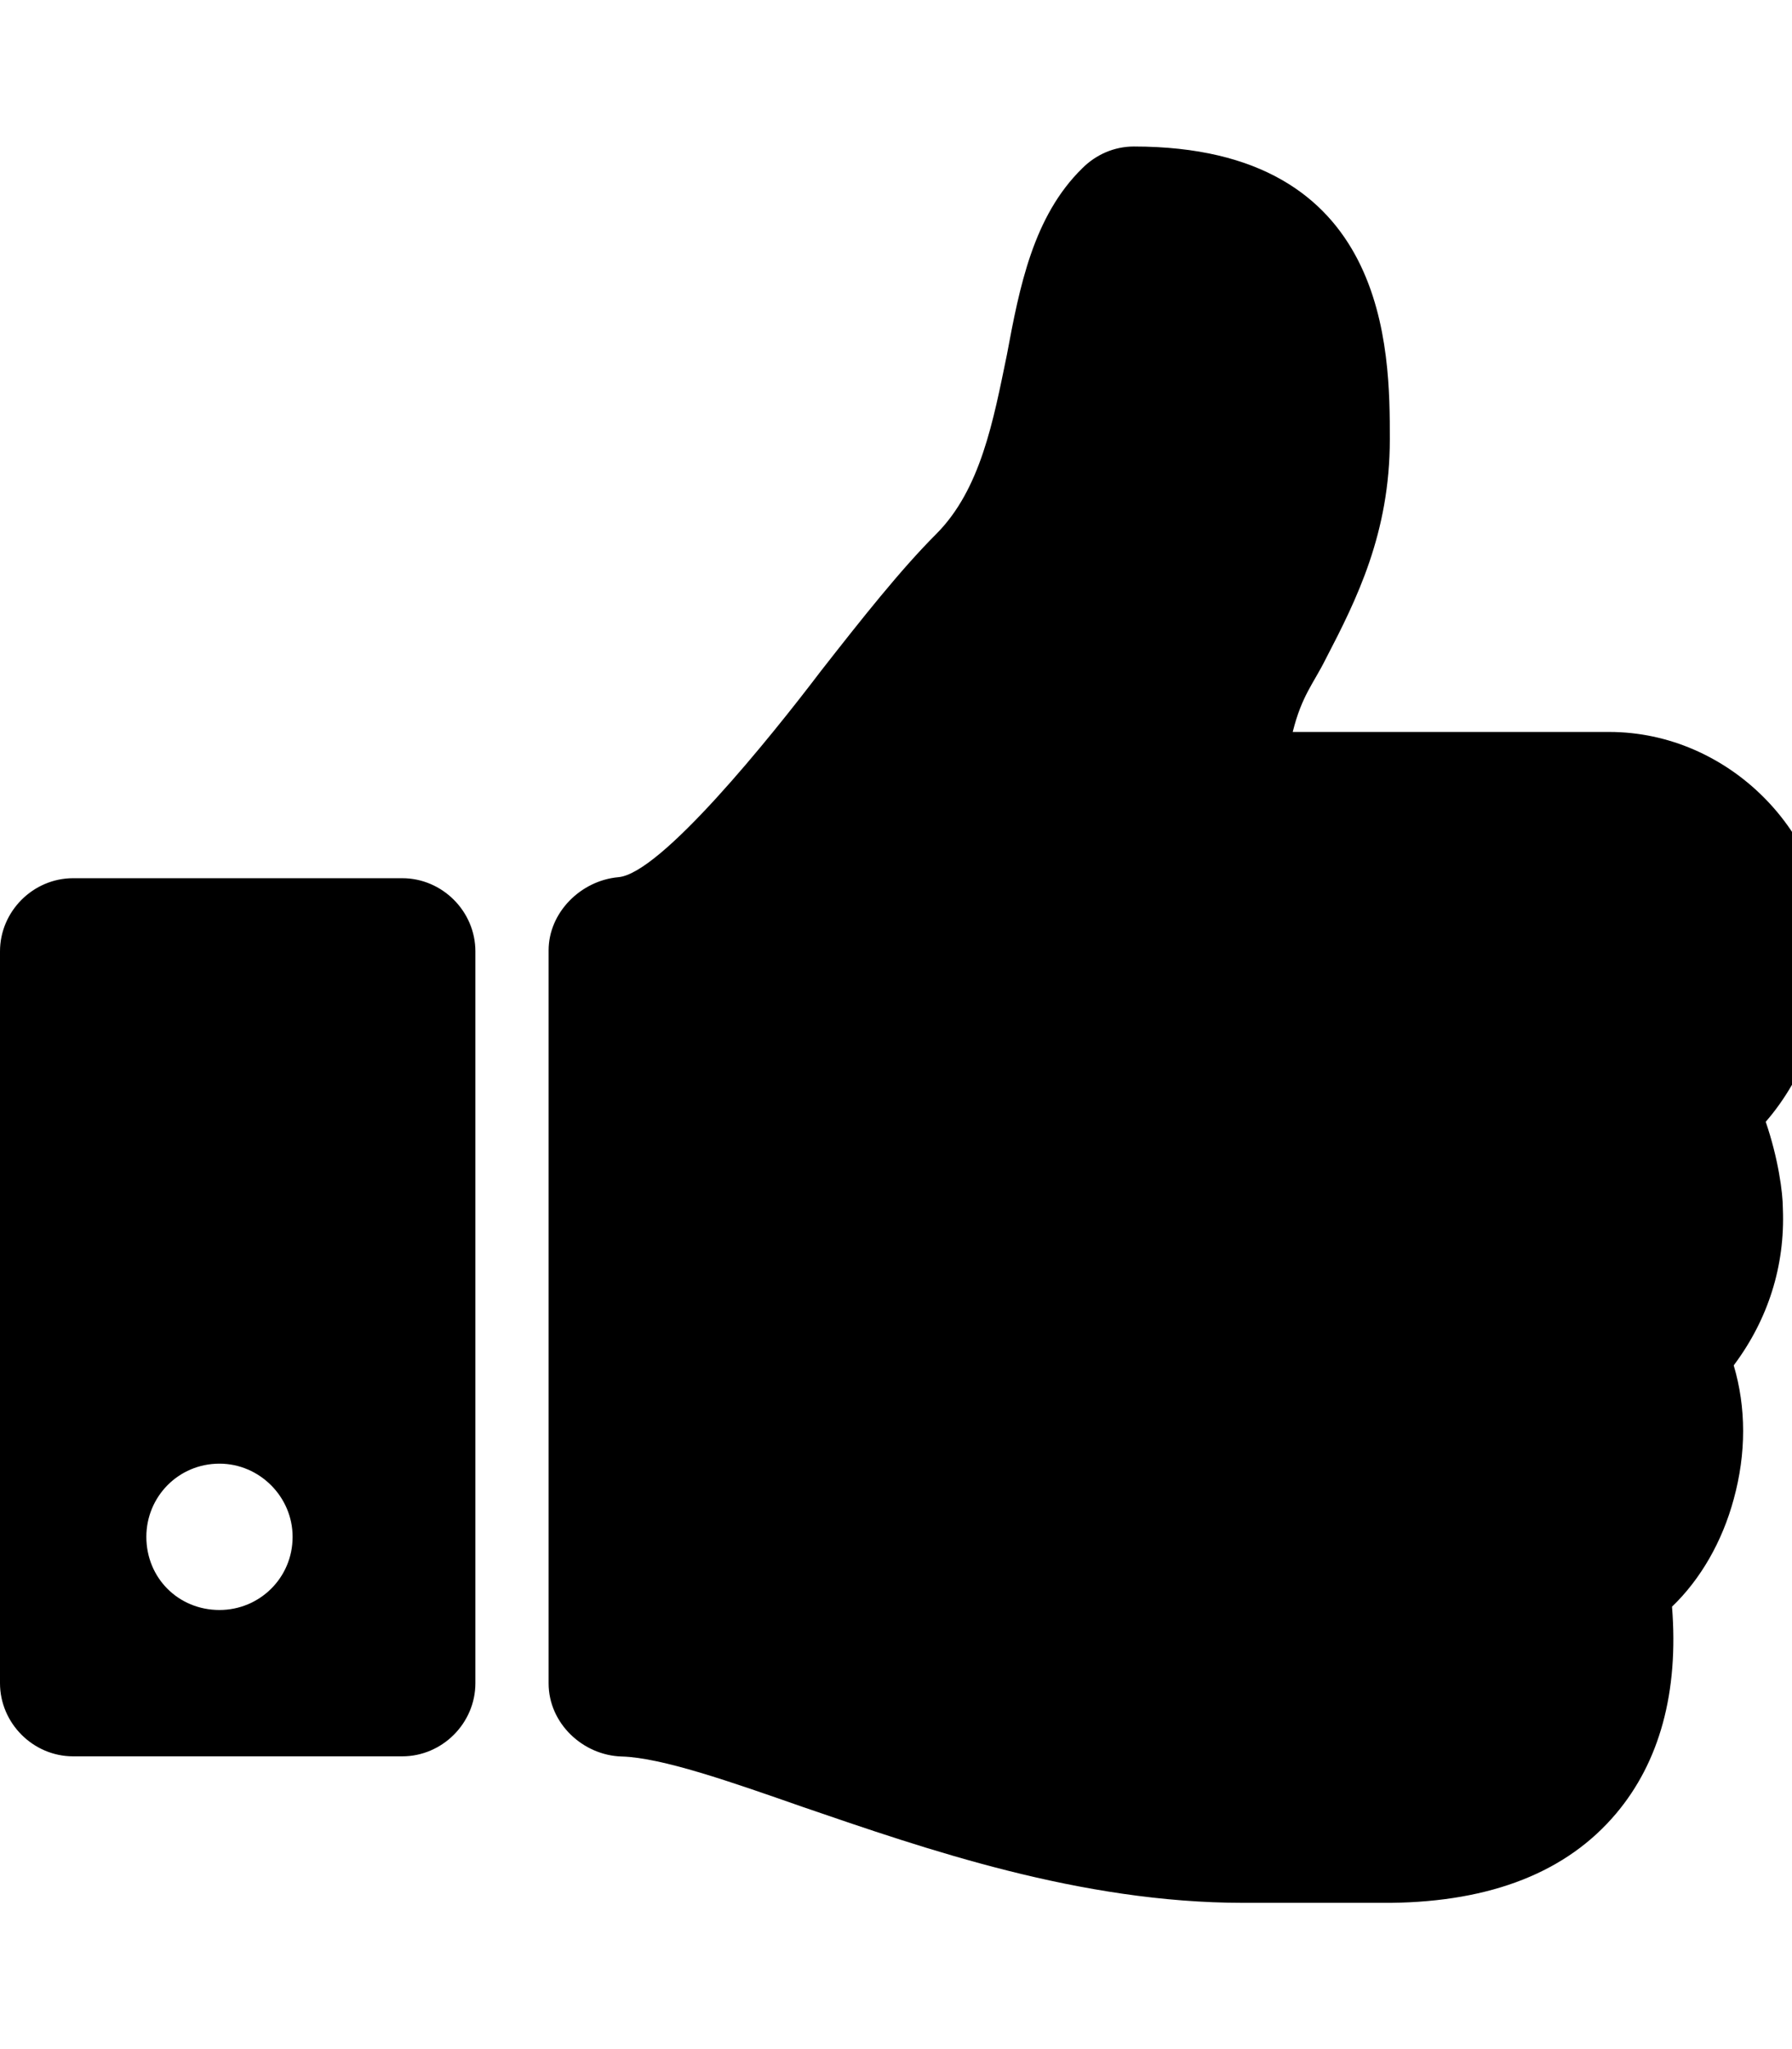 <!-- Generated by IcoMoon.io -->
<svg version="1.1" xmlns="http://www.w3.org/2000/svg" width="21" height="24" viewBox="0 0 21 24">
<path d="M3.429 18c0-0.469-0.388-0.857-0.857-0.857-0.482 0-0.857 0.388-0.857 0.857 0 0.482 0.375 0.857 0.857 0.857 0.469 0 0.857-0.375 0.857-0.857zM5.571 11.143v8.571c0 0.469-0.388 0.857-0.857 0.857h-3.857c-0.469 0-0.857-0.388-0.857-0.857v-8.571c0-0.469 0.388-0.857 0.857-0.857h3.857c0.469 0 0.857 0.388 0.857 0.857zM21.429 11.143c0 0.71-0.281 1.473-0.737 1.996 0.147 0.429 0.201 0.83 0.201 1.018 0.027 0.67-0.174 1.299-0.576 1.835 0.147 0.496 0.147 1.031 0 1.567-0.134 0.496-0.388 0.938-0.723 1.259 0.080 1.004-0.147 1.821-0.656 2.424-0.576 0.683-1.46 1.031-2.638 1.045h-1.728c-1.915 0-3.723-0.629-5.17-1.125-0.844-0.295-1.647-0.576-2.116-0.589-0.455-0.013-0.857-0.388-0.857-0.857v-8.585c0-0.442 0.375-0.817 0.817-0.857 0.496-0.040 1.781-1.634 2.371-2.411 0.482-0.616 0.938-1.192 1.353-1.607 0.522-0.522 0.67-1.326 0.83-2.103 0.147-0.79 0.308-1.621 0.884-2.183 0.161-0.161 0.375-0.254 0.603-0.254 3 0 3 2.397 3 3.429 0 1.098-0.388 1.875-0.75 2.571-0.147 0.295-0.281 0.429-0.388 0.857h3.71c1.393 0 2.571 1.179 2.571 2.571z"></path>
</svg>
